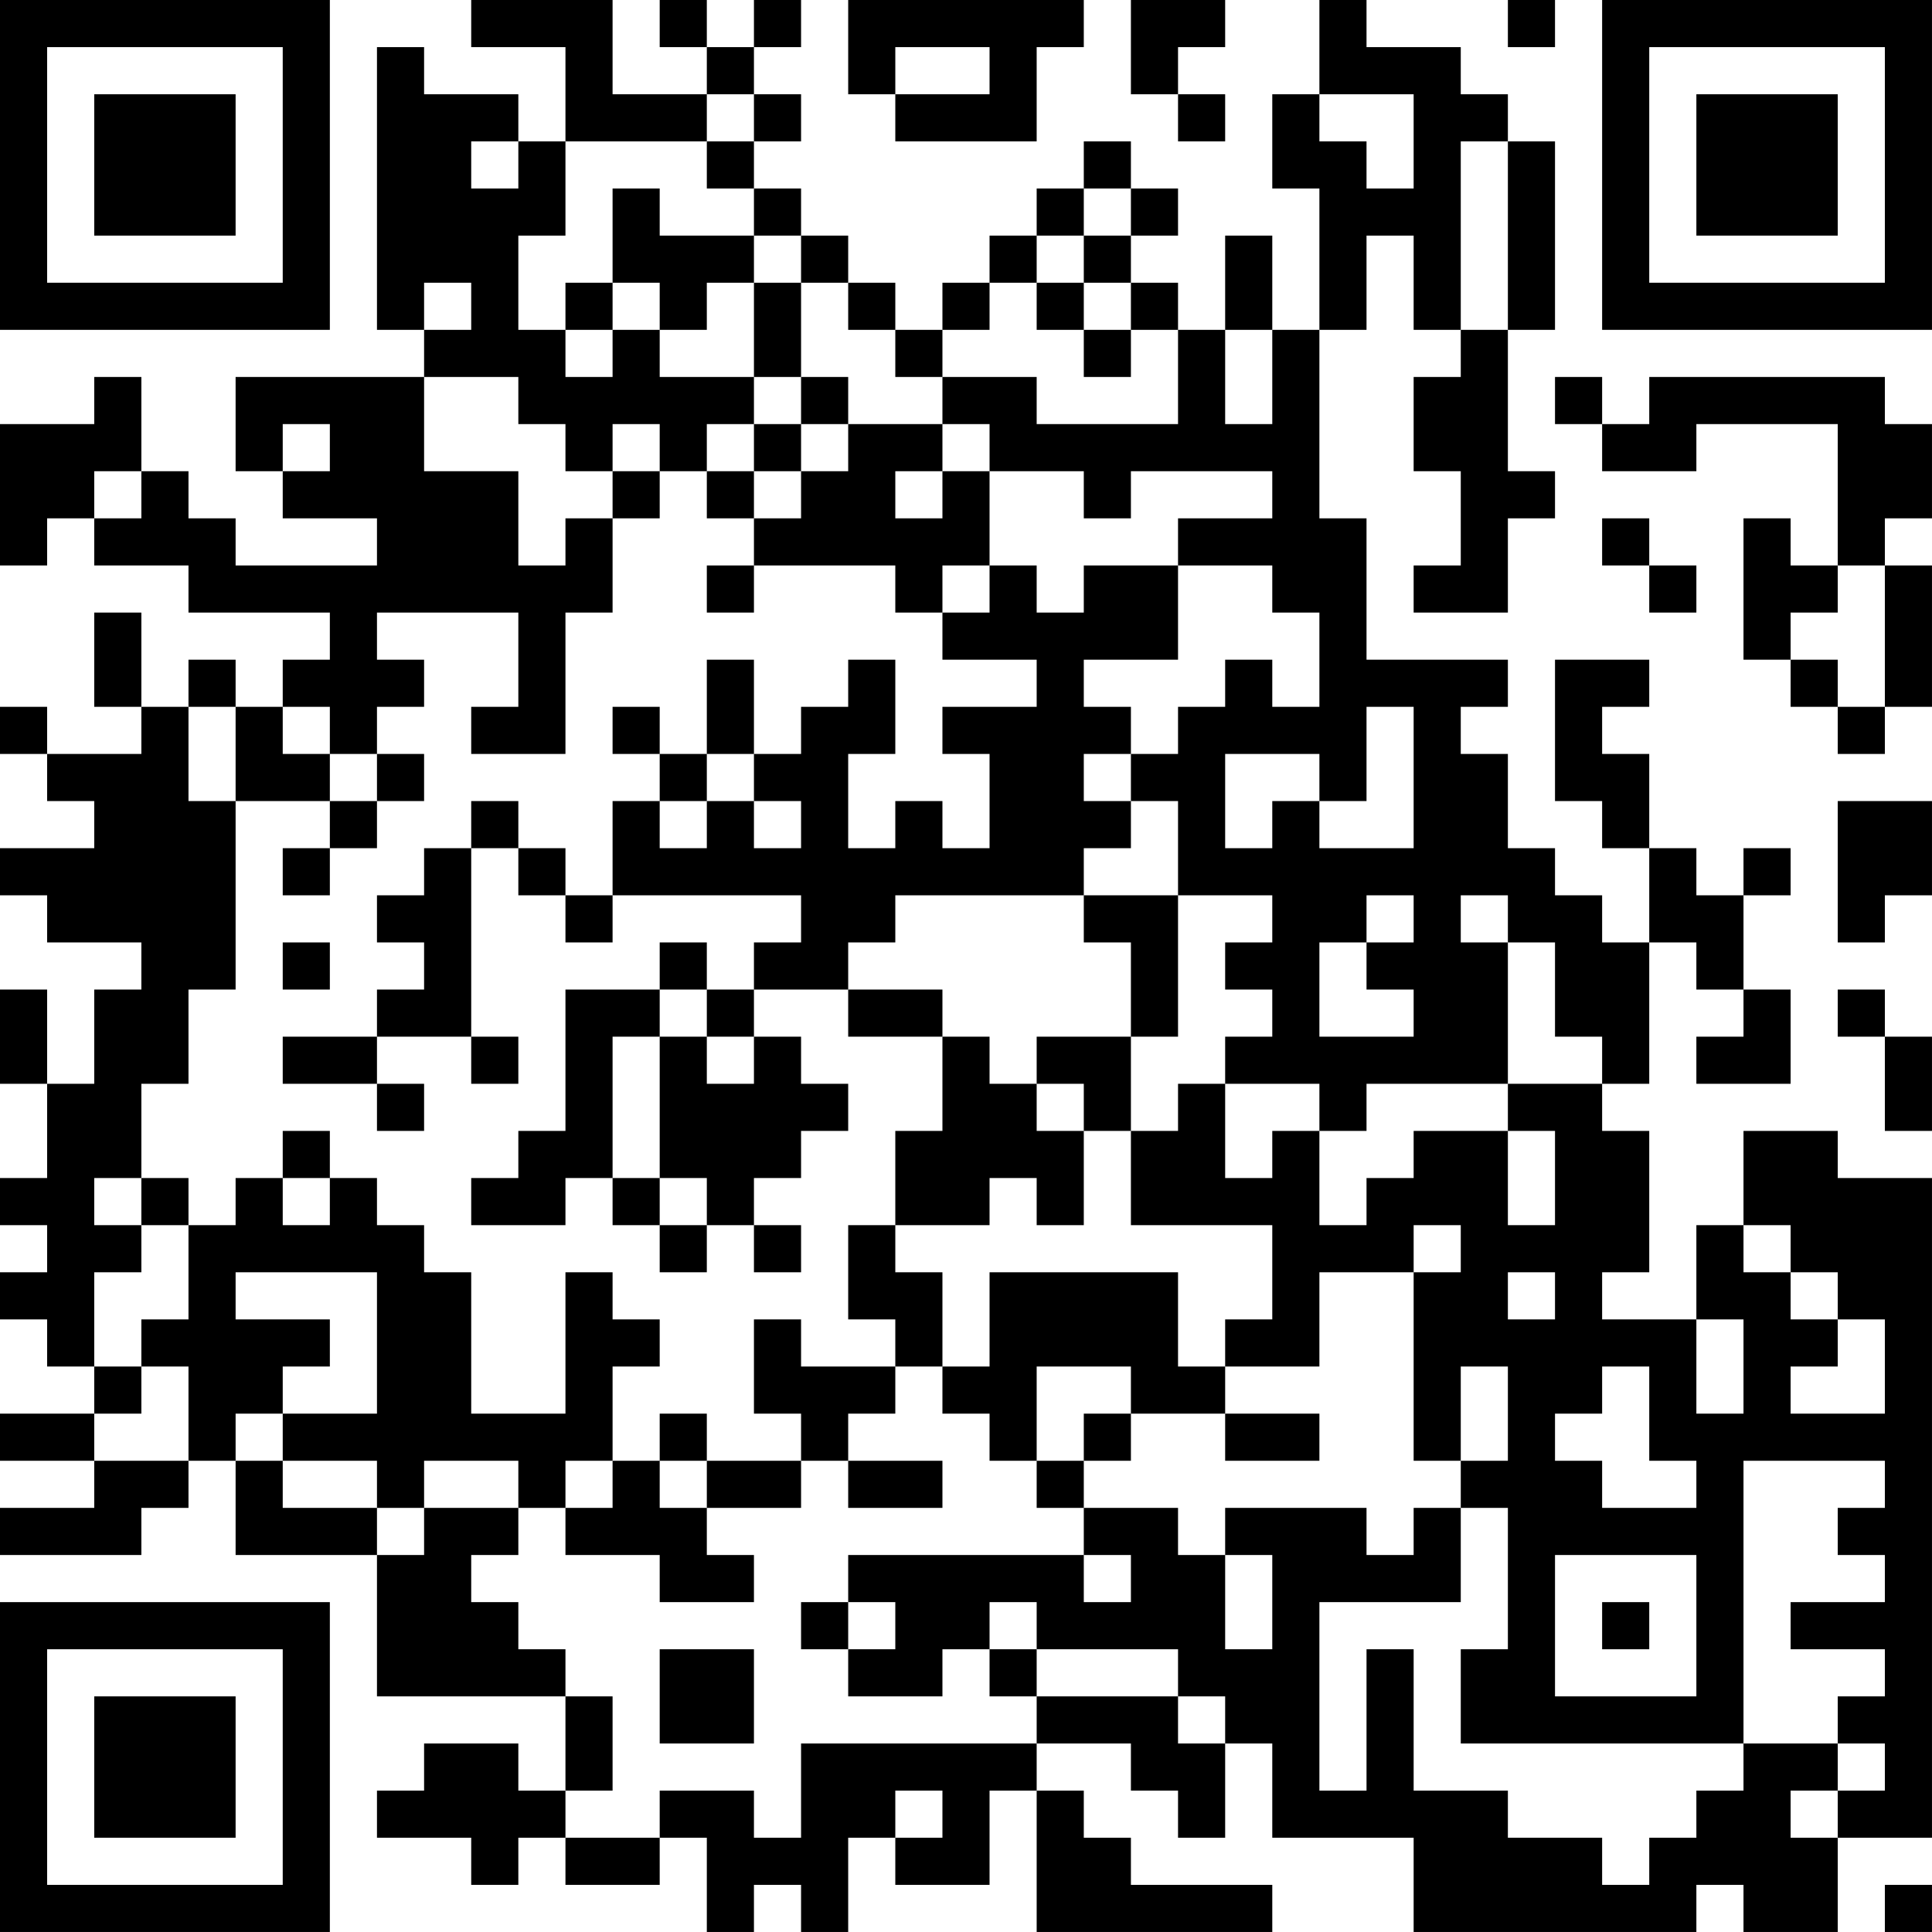 <?xml version="1.0" encoding="UTF-8"?>
<svg xmlns="http://www.w3.org/2000/svg" version="1.1" width="200" height="200" viewBox="0 0 200 200"><rect x="0" y="0" width="200" height="200" fill="#ffffff"/><g transform="scale(4.878)"><g transform="translate(0,0)"><path fill-rule="evenodd" d="M10 0L10 1L12 1L12 3L11 3L11 2L9 2L9 1L8 1L8 7L9 7L9 8L5 8L5 10L6 10L6 11L8 11L8 12L5 12L5 11L4 11L4 10L3 10L3 8L2 8L2 9L0 9L0 12L1 12L1 11L2 11L2 12L4 12L4 13L7 13L7 14L6 14L6 15L5 15L5 14L4 14L4 15L3 15L3 13L2 13L2 15L3 15L3 16L1 16L1 15L0 15L0 16L1 16L1 17L2 17L2 18L0 18L0 19L1 19L1 20L3 20L3 21L2 21L2 23L1 23L1 21L0 21L0 23L1 23L1 25L0 25L0 26L1 26L1 27L0 27L0 28L1 28L1 29L2 29L2 30L0 30L0 31L2 31L2 32L0 32L0 33L3 33L3 32L4 32L4 31L5 31L5 33L8 33L8 36L12 36L12 38L11 38L11 37L9 37L9 38L8 38L8 39L10 39L10 40L11 40L11 39L12 39L12 40L14 40L14 39L15 39L15 41L16 41L16 40L17 40L17 41L18 41L18 39L19 39L19 40L21 40L21 38L22 38L22 41L27 41L27 40L24 40L24 39L23 39L23 38L22 38L22 37L24 37L24 38L25 38L25 39L26 39L26 37L27 37L27 39L30 39L30 41L36 41L36 40L37 40L37 41L39 41L39 39L41 39L41 25L39 25L39 24L37 24L37 26L36 26L36 28L34 28L34 27L35 27L35 24L34 24L34 23L35 23L35 20L36 20L36 21L37 21L37 22L36 22L36 23L38 23L38 21L37 21L37 19L38 19L38 18L37 18L37 19L36 19L36 18L35 18L35 16L34 16L34 15L35 15L35 14L33 14L33 17L34 17L34 18L35 18L35 20L34 20L34 19L33 19L33 18L32 18L32 16L31 16L31 15L32 15L32 14L29 14L29 11L28 11L28 7L29 7L29 5L30 5L30 7L31 7L31 8L30 8L30 10L31 10L31 12L30 12L30 13L32 13L32 11L33 11L33 10L32 10L32 7L33 7L33 3L32 3L32 2L31 2L31 1L29 1L29 0L28 0L28 2L27 2L27 4L28 4L28 7L27 7L27 5L26 5L26 7L25 7L25 6L24 6L24 5L25 5L25 4L24 4L24 3L23 3L23 4L22 4L22 5L21 5L21 6L20 6L20 7L19 7L19 6L18 6L18 5L17 5L17 4L16 4L16 3L17 3L17 2L16 2L16 1L17 1L17 0L16 0L16 1L15 1L15 0L14 0L14 1L15 1L15 2L13 2L13 0ZM18 0L18 2L19 2L19 3L22 3L22 1L23 1L23 0ZM24 0L24 2L25 2L25 3L26 3L26 2L25 2L25 1L26 1L26 0ZM32 0L32 1L33 1L33 0ZM19 1L19 2L21 2L21 1ZM15 2L15 3L12 3L12 5L11 5L11 7L12 7L12 8L13 8L13 7L14 7L14 8L16 8L16 9L15 9L15 10L14 10L14 9L13 9L13 10L12 10L12 9L11 9L11 8L9 8L9 10L11 10L11 12L12 12L12 11L13 11L13 13L12 13L12 16L10 16L10 15L11 15L11 13L8 13L8 14L9 14L9 15L8 15L8 16L7 16L7 15L6 15L6 16L7 16L7 17L5 17L5 15L4 15L4 17L5 17L5 21L4 21L4 23L3 23L3 25L2 25L2 26L3 26L3 27L2 27L2 29L3 29L3 30L2 30L2 31L4 31L4 29L3 29L3 28L4 28L4 26L5 26L5 25L6 25L6 26L7 26L7 25L8 25L8 26L9 26L9 27L10 27L10 30L12 30L12 27L13 27L13 28L14 28L14 29L13 29L13 31L12 31L12 32L11 32L11 31L9 31L9 32L8 32L8 31L6 31L6 30L8 30L8 27L5 27L5 28L7 28L7 29L6 29L6 30L5 30L5 31L6 31L6 32L8 32L8 33L9 33L9 32L11 32L11 33L10 33L10 34L11 34L11 35L12 35L12 36L13 36L13 38L12 38L12 39L14 39L14 38L16 38L16 39L17 39L17 37L22 37L22 36L25 36L25 37L26 37L26 36L25 36L25 35L22 35L22 34L21 34L21 35L20 35L20 36L18 36L18 35L19 35L19 34L18 34L18 33L23 33L23 34L24 34L24 33L23 33L23 32L25 32L25 33L26 33L26 35L27 35L27 33L26 33L26 32L29 32L29 33L30 33L30 32L31 32L31 34L28 34L28 38L29 38L29 35L30 35L30 38L32 38L32 39L34 39L34 40L35 40L35 39L36 39L36 38L37 38L37 37L39 37L39 38L38 38L38 39L39 39L39 38L40 38L40 37L39 37L39 36L40 36L40 35L38 35L38 34L40 34L40 33L39 33L39 32L40 32L40 31L37 31L37 37L31 37L31 35L32 35L32 32L31 32L31 31L32 31L32 29L31 29L31 31L30 31L30 27L31 27L31 26L30 26L30 27L28 27L28 29L26 29L26 28L27 28L27 26L24 26L24 24L25 24L25 23L26 23L26 25L27 25L27 24L28 24L28 26L29 26L29 25L30 25L30 24L32 24L32 26L33 26L33 24L32 24L32 23L34 23L34 22L33 22L33 20L32 20L32 19L31 19L31 20L32 20L32 23L29 23L29 24L28 24L28 23L26 23L26 22L27 22L27 21L26 21L26 20L27 20L27 19L25 19L25 17L24 17L24 16L25 16L25 15L26 15L26 14L27 14L27 15L28 15L28 13L27 13L27 12L25 12L25 11L27 11L27 10L24 10L24 11L23 11L23 10L21 10L21 9L20 9L20 8L22 8L22 9L25 9L25 7L24 7L24 6L23 6L23 5L24 5L24 4L23 4L23 5L22 5L22 6L21 6L21 7L20 7L20 8L19 8L19 7L18 7L18 6L17 6L17 5L16 5L16 4L15 4L15 3L16 3L16 2ZM28 2L28 3L29 3L29 4L30 4L30 2ZM10 3L10 4L11 4L11 3ZM31 3L31 7L32 7L32 3ZM13 4L13 6L12 6L12 7L13 7L13 6L14 6L14 7L15 7L15 6L16 6L16 8L17 8L17 9L16 9L16 10L15 10L15 11L16 11L16 12L15 12L15 13L16 13L16 12L19 12L19 13L20 13L20 14L22 14L22 15L20 15L20 16L21 16L21 18L20 18L20 17L19 17L19 18L18 18L18 16L19 16L19 14L18 14L18 15L17 15L17 16L16 16L16 14L15 14L15 16L14 16L14 15L13 15L13 16L14 16L14 17L13 17L13 19L12 19L12 18L11 18L11 17L10 17L10 18L9 18L9 19L8 19L8 20L9 20L9 21L8 21L8 22L6 22L6 23L8 23L8 24L9 24L9 23L8 23L8 22L10 22L10 23L11 23L11 22L10 22L10 18L11 18L11 19L12 19L12 20L13 20L13 19L17 19L17 20L16 20L16 21L15 21L15 20L14 20L14 21L12 21L12 24L11 24L11 25L10 25L10 26L12 26L12 25L13 25L13 26L14 26L14 27L15 27L15 26L16 26L16 27L17 27L17 26L16 26L16 25L17 25L17 24L18 24L18 23L17 23L17 22L16 22L16 21L18 21L18 22L20 22L20 24L19 24L19 26L18 26L18 28L19 28L19 29L17 29L17 28L16 28L16 30L17 30L17 31L15 31L15 30L14 30L14 31L13 31L13 32L12 32L12 33L14 33L14 34L16 34L16 33L15 33L15 32L17 32L17 31L18 31L18 32L20 32L20 31L18 31L18 30L19 30L19 29L20 29L20 30L21 30L21 31L22 31L22 32L23 32L23 31L24 31L24 30L26 30L26 31L28 31L28 30L26 30L26 29L25 29L25 27L21 27L21 29L20 29L20 27L19 27L19 26L21 26L21 25L22 25L22 26L23 26L23 24L24 24L24 22L25 22L25 19L23 19L23 18L24 18L24 17L23 17L23 16L24 16L24 15L23 15L23 14L25 14L25 12L23 12L23 13L22 13L22 12L21 12L21 10L20 10L20 9L18 9L18 8L17 8L17 6L16 6L16 5L14 5L14 4ZM9 6L9 7L10 7L10 6ZM22 6L22 7L23 7L23 8L24 8L24 7L23 7L23 6ZM26 7L26 9L27 9L27 7ZM33 8L33 9L34 9L34 10L36 10L36 9L39 9L39 12L38 12L38 11L37 11L37 14L38 14L38 15L39 15L39 16L40 16L40 15L41 15L41 12L40 12L40 11L41 11L41 9L40 9L40 8L35 8L35 9L34 9L34 8ZM6 9L6 10L7 10L7 9ZM17 9L17 10L16 10L16 11L17 11L17 10L18 10L18 9ZM2 10L2 11L3 11L3 10ZM13 10L13 11L14 11L14 10ZM19 10L19 11L20 11L20 10ZM34 11L34 12L35 12L35 13L36 13L36 12L35 12L35 11ZM20 12L20 13L21 13L21 12ZM39 12L39 13L38 13L38 14L39 14L39 15L40 15L40 12ZM29 15L29 17L28 17L28 16L26 16L26 18L27 18L27 17L28 17L28 18L30 18L30 15ZM8 16L8 17L7 17L7 18L6 18L6 19L7 19L7 18L8 18L8 17L9 17L9 16ZM15 16L15 17L14 17L14 18L15 18L15 17L16 17L16 18L17 18L17 17L16 17L16 16ZM39 17L39 20L40 20L40 19L41 19L41 17ZM19 19L19 20L18 20L18 21L20 21L20 22L21 22L21 23L22 23L22 24L23 24L23 23L22 23L22 22L24 22L24 20L23 20L23 19ZM29 19L29 20L28 20L28 22L30 22L30 21L29 21L29 20L30 20L30 19ZM6 20L6 21L7 21L7 20ZM14 21L14 22L13 22L13 25L14 25L14 26L15 26L15 25L14 25L14 22L15 22L15 23L16 23L16 22L15 22L15 21ZM39 21L39 22L40 22L40 24L41 24L41 22L40 22L40 21ZM6 24L6 25L7 25L7 24ZM3 25L3 26L4 26L4 25ZM37 26L37 27L38 27L38 28L39 28L39 29L38 29L38 30L40 30L40 28L39 28L39 27L38 27L38 26ZM32 27L32 28L33 28L33 27ZM36 28L36 30L37 30L37 28ZM22 29L22 31L23 31L23 30L24 30L24 29ZM34 29L34 30L33 30L33 31L34 31L34 32L36 32L36 31L35 31L35 29ZM14 31L14 32L15 32L15 31ZM33 33L33 36L36 36L36 33ZM17 34L17 35L18 35L18 34ZM34 34L34 35L35 35L35 34ZM14 35L14 37L16 37L16 35ZM21 35L21 36L22 36L22 35ZM19 38L19 39L20 39L20 38ZM40 40L40 41L41 41L41 40ZM0 0L0 7L7 7L7 0ZM1 1L1 6L6 6L6 1ZM2 2L2 5L5 5L5 2ZM34 0L34 7L41 7L41 0ZM35 1L35 6L40 6L40 1ZM36 2L36 5L39 5L39 2ZM0 34L0 41L7 41L7 34ZM1 35L1 40L6 40L6 35ZM2 36L2 39L5 39L5 36Z" fill="#000000"/></g></g></svg>
